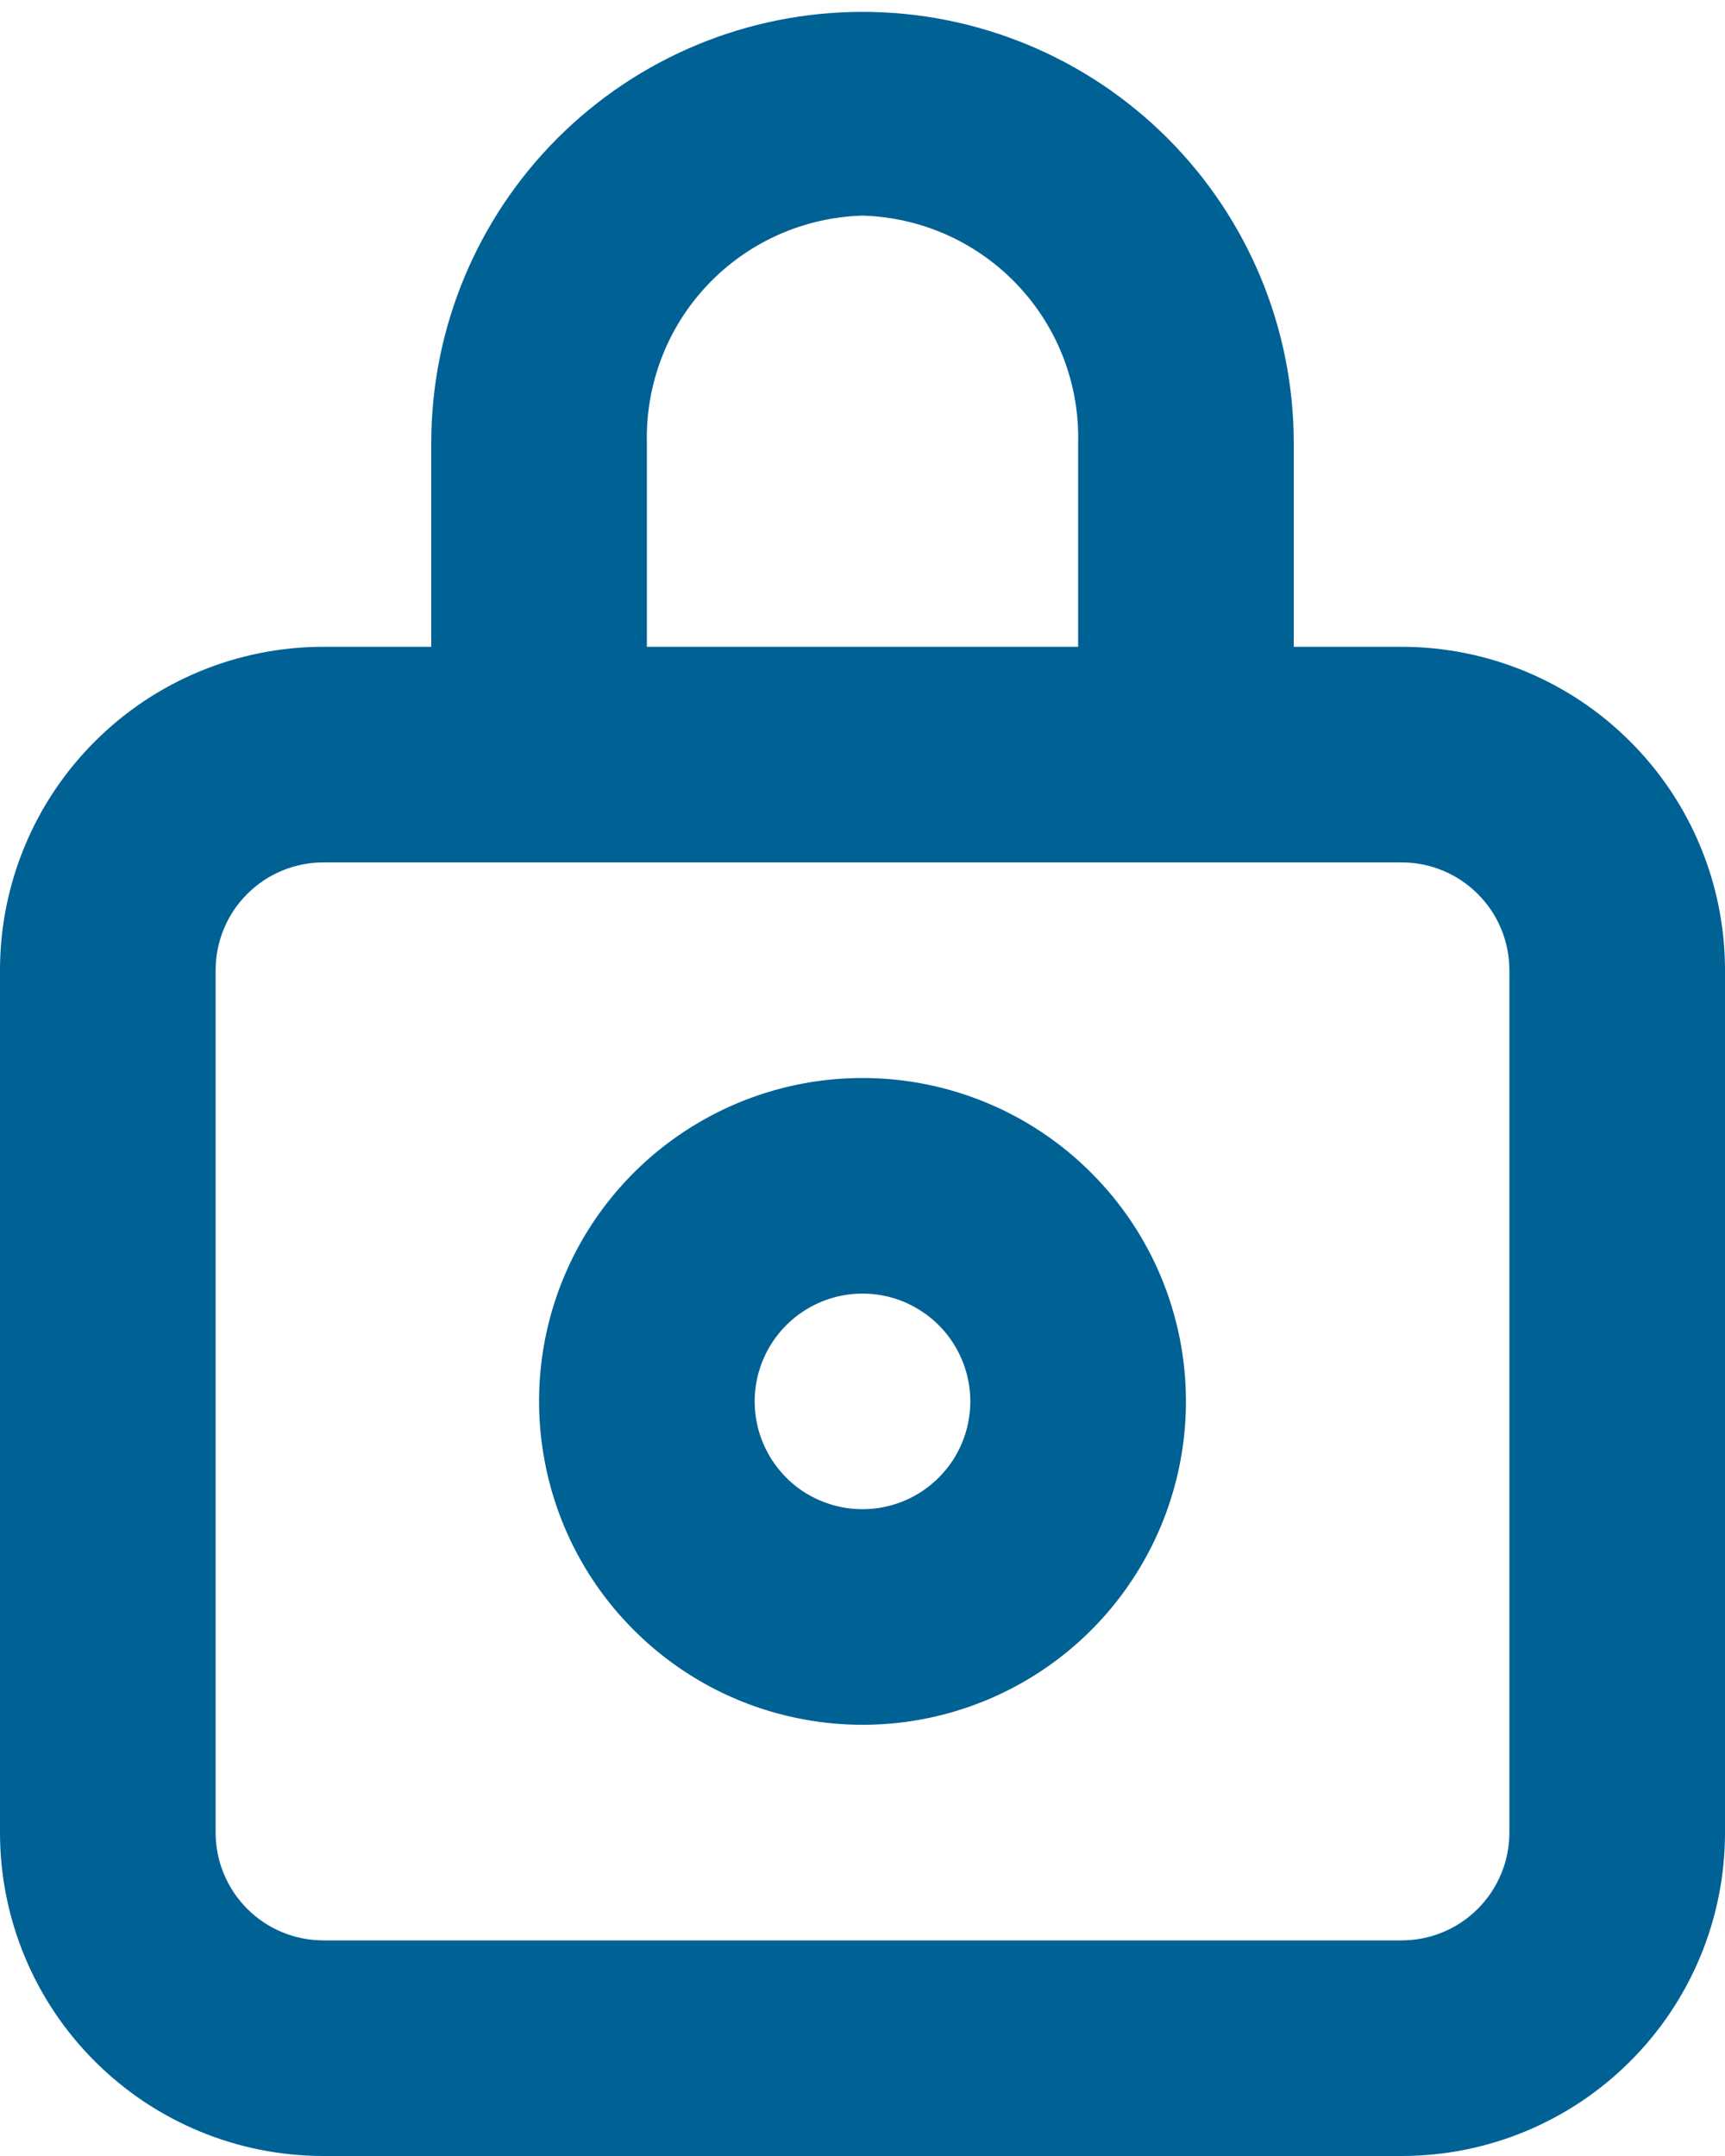 <svg width="16" height="20" viewBox="0 0 16 20" fill="none" xmlns="http://www.w3.org/2000/svg">
<path d="M13 6H12V4.11C12 3.049 11.579 2.032 10.828 1.281C10.078 0.531 9.061 0.11 8 0.11C6.939 0.11 5.922 0.531 5.172 1.281C4.421 2.032 4 3.049 4 4.11V6H3C2.204 6 1.441 6.316 0.879 6.879C0.316 7.441 0 8.204 0 9V17C0 17.796 0.316 18.559 0.879 19.121C1.441 19.684 2.204 20 3 20H13C13.796 20 14.559 19.684 15.121 19.121C15.684 18.559 16 17.796 16 17V9C16 8.204 15.684 7.441 15.121 6.879C14.559 6.316 13.796 6 13 6ZM6 4.11C5.987 3.565 6.189 3.037 6.564 2.642C6.939 2.246 7.455 2.016 8 2C8.545 2.016 9.061 2.246 9.436 2.642C9.811 3.037 10.014 3.565 10 4.11V6H6V4.11ZM14 17C14 17.265 13.895 17.519 13.707 17.707C13.52 17.895 13.265 18 13 18H3C2.735 18 2.48 17.895 2.293 17.707C2.105 17.519 2 17.265 2 17V9C2 8.735 2.105 8.48 2.293 8.293C2.48 8.105 2.735 8 3 8H13C13.265 8 13.52 8.105 13.707 8.293C13.895 8.48 14 8.735 14 9V17Z" fill="#006195"/>
<path d="M8 10C7.407 10 6.827 10.176 6.333 10.506C5.84 10.835 5.455 11.304 5.228 11.852C5.001 12.4 4.942 13.003 5.058 13.585C5.173 14.167 5.459 14.702 5.879 15.121C6.298 15.541 6.833 15.827 7.415 15.942C7.997 16.058 8.6 15.999 9.148 15.772C9.696 15.545 10.165 15.16 10.494 14.667C10.824 14.173 11 13.593 11 13C11 12.204 10.684 11.441 10.121 10.879C9.559 10.316 8.796 10 8 10ZM8 14C7.802 14 7.609 13.941 7.444 13.832C7.28 13.722 7.152 13.565 7.076 13.383C7 13.2 6.981 12.999 7.019 12.805C7.058 12.611 7.153 12.433 7.293 12.293C7.433 12.153 7.611 12.058 7.805 12.019C7.999 11.981 8.2 12 8.383 12.076C8.565 12.152 8.722 12.28 8.831 12.444C8.941 12.609 9 12.802 9 13C9 13.265 8.895 13.52 8.707 13.707C8.52 13.895 8.265 14 8 14Z" fill="#006195"/>
</svg>

